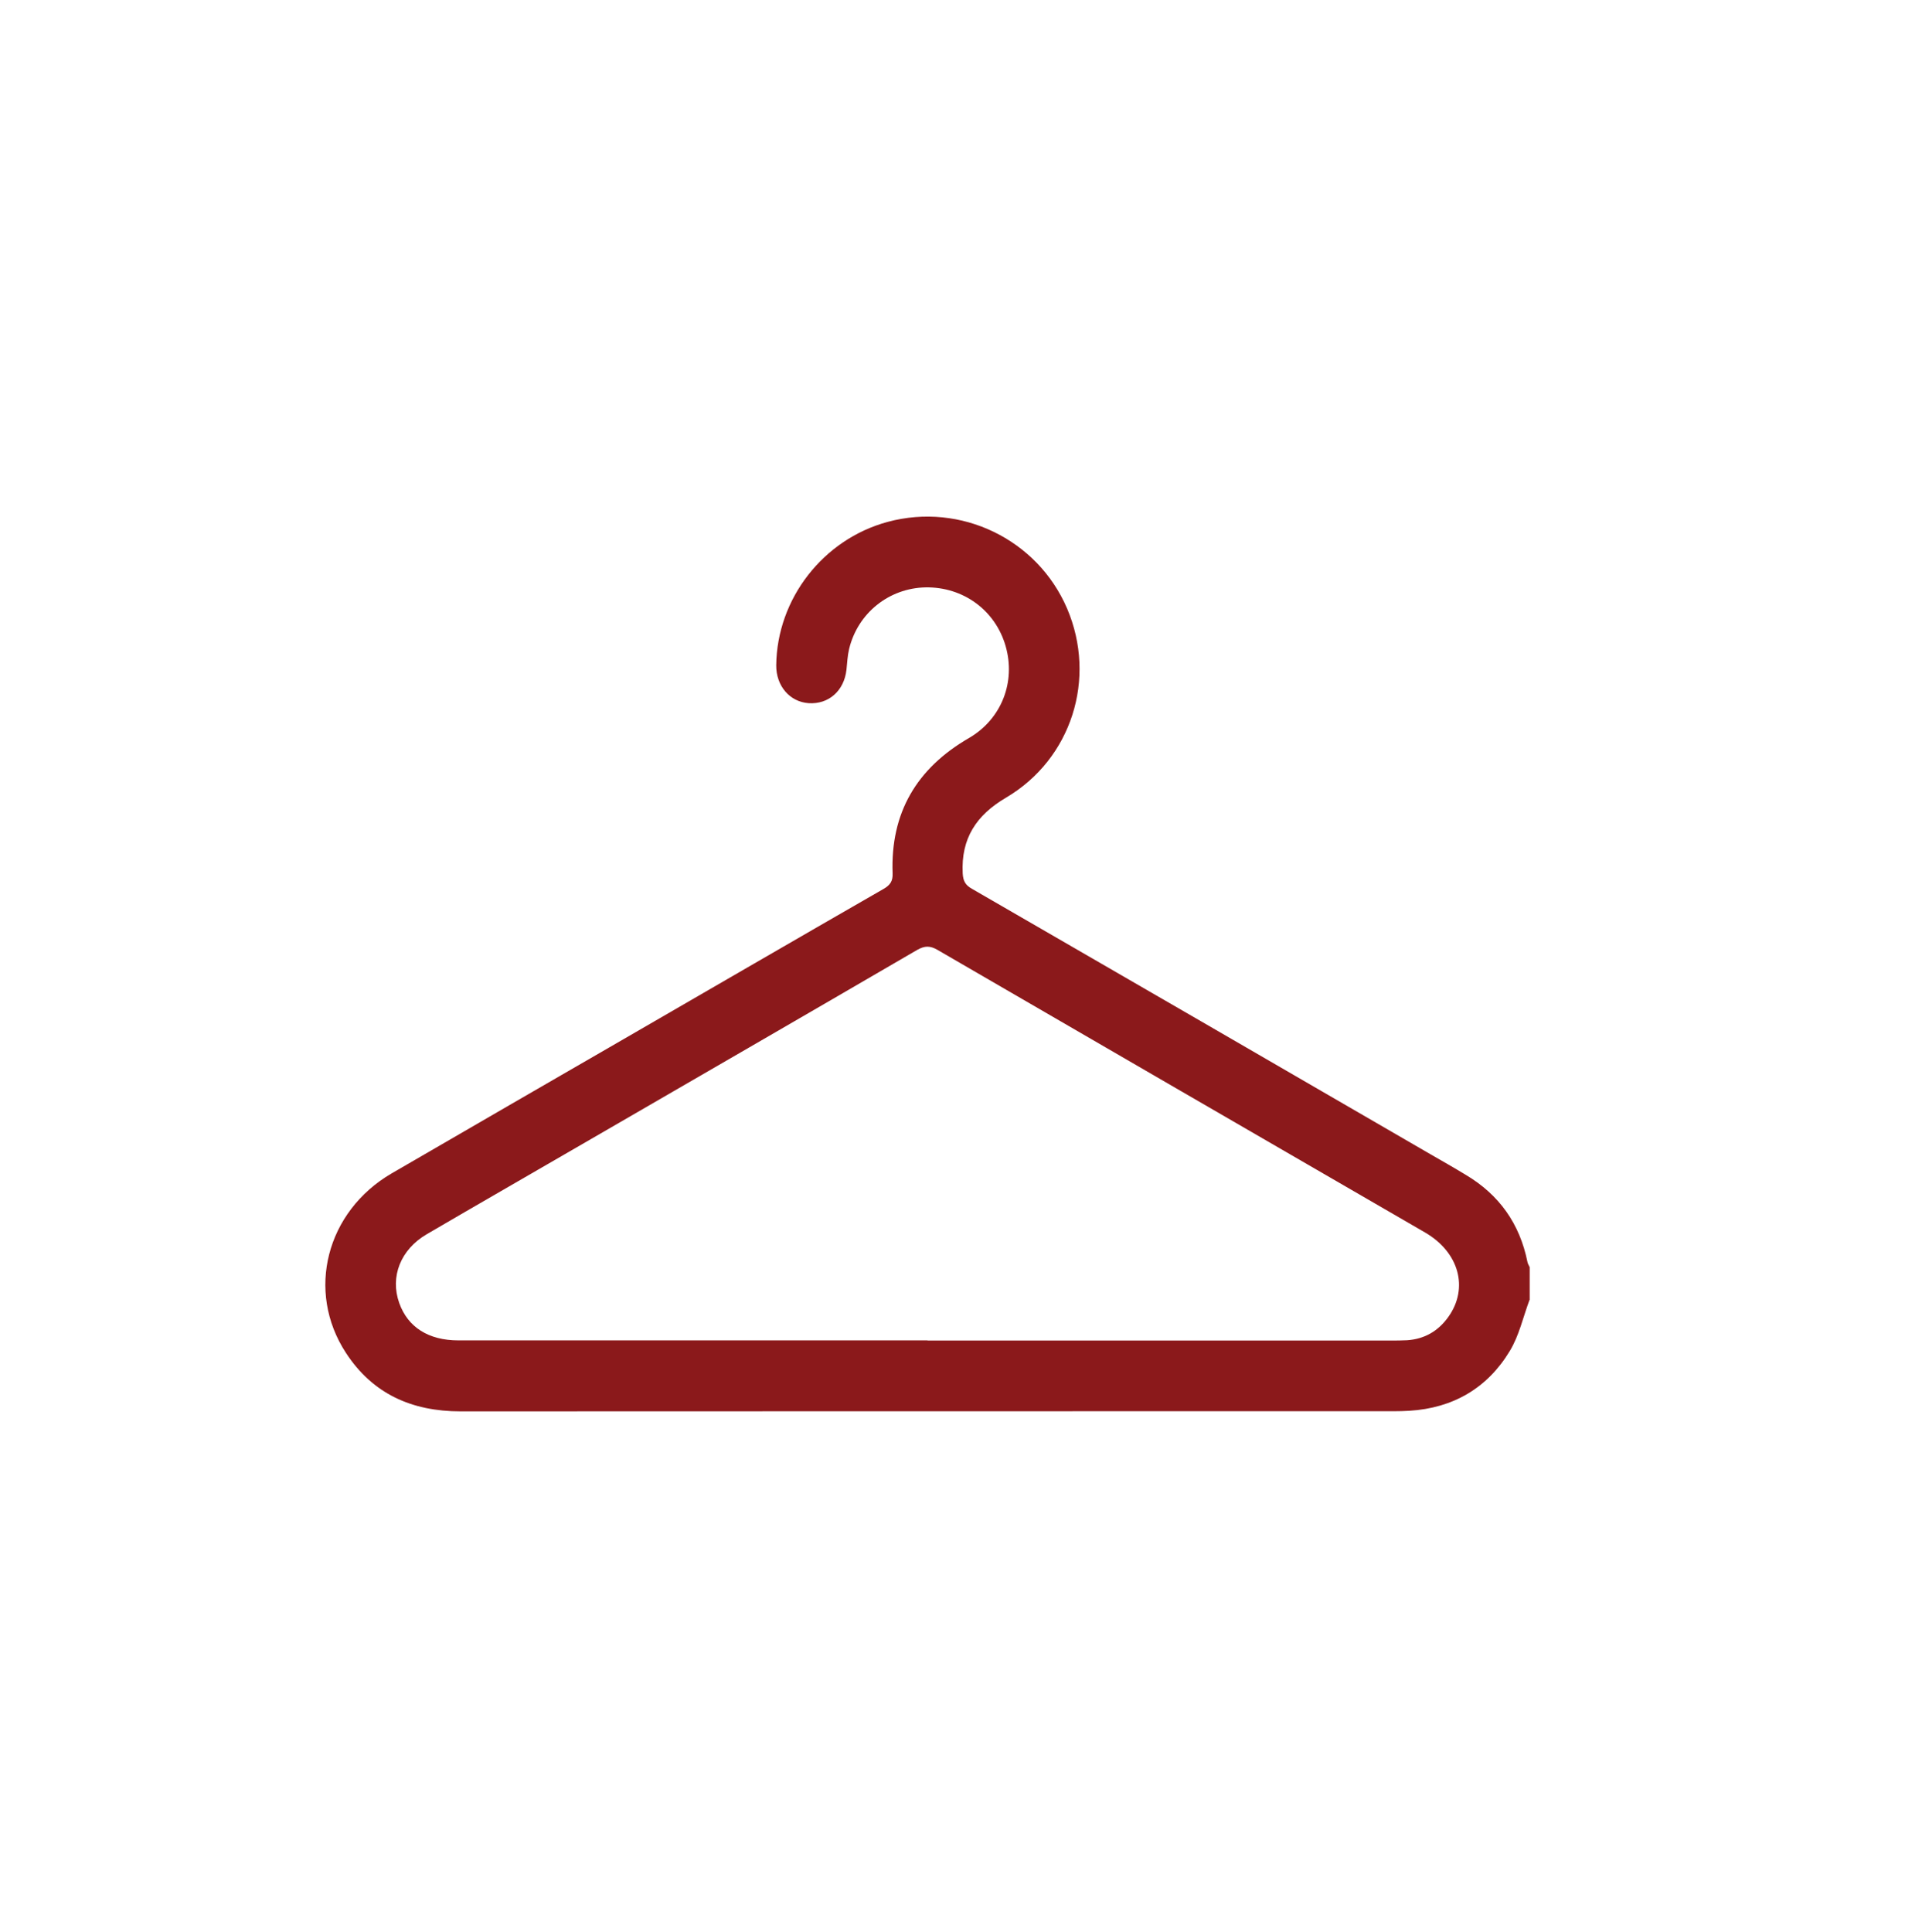 <?xml version="1.0" encoding="UTF-8"?><svg id="a" xmlns="http://www.w3.org/2000/svg" viewBox="0 0 129.97 130.65"><defs><style>.b{fill:#8b191b;}</style></defs><path class="b" d="M103.43,87.9c-.43,1.15-.7,2.41-1.33,3.45-1.52,2.52-3.84,3.87-6.8,4.05-.34,.02-.69,.03-1.03,.03-21.04,0-42.08,0-63.12,.01-3.3,0-5.95-1.18-7.76-3.96-2.72-4.17-1.32-9.56,3.09-12.13,5.22-3.03,10.44-6.05,15.67-9.07,5.86-3.39,11.72-6.79,17.6-10.17,.45-.26,.63-.53,.61-1.05-.15-4.09,1.62-7.1,5.16-9.15,2.22-1.29,3.18-3.81,2.48-6.23-.7-2.42-2.87-4-5.41-3.96-2.47,.05-4.58,1.73-5.17,4.16-.11,.46-.13,.94-.18,1.41-.16,1.43-1.21,2.35-2.56,2.26-1.28-.09-2.2-1.17-2.19-2.56,.05-4.5,3.17-8.52,7.54-9.7,4.94-1.33,10.12,1.17,12.13,5.86,2.02,4.73,.31,10.17-4.13,12.79-2.01,1.18-3.05,2.76-2.93,5.12,.03,.52,.18,.79,.62,1.04,10.34,5.97,20.66,11.95,30.99,17.94,.8,.46,1.61,.92,2.4,1.4,2.27,1.35,3.66,3.31,4.18,5.9,.02,.12,.1,.23,.15,.35v2.22Zm-40.71,2.75c10.44,0,20.88,0,31.32,0,.37,0,.74,0,1.11-.02,1.19-.08,2.12-.63,2.8-1.59,1.38-1.95,.71-4.37-1.59-5.7-10.99-6.37-21.99-12.73-32.97-19.11-.5-.29-.86-.28-1.36,0-7.57,4.41-15.15,8.79-22.73,13.18-3.48,2.02-6.97,4.02-10.44,6.05-1.77,1.03-2.5,2.88-1.86,4.66,.58,1.63,1.98,2.52,4,2.52,10.57,0,21.15,0,31.72,0Z"/></svg>